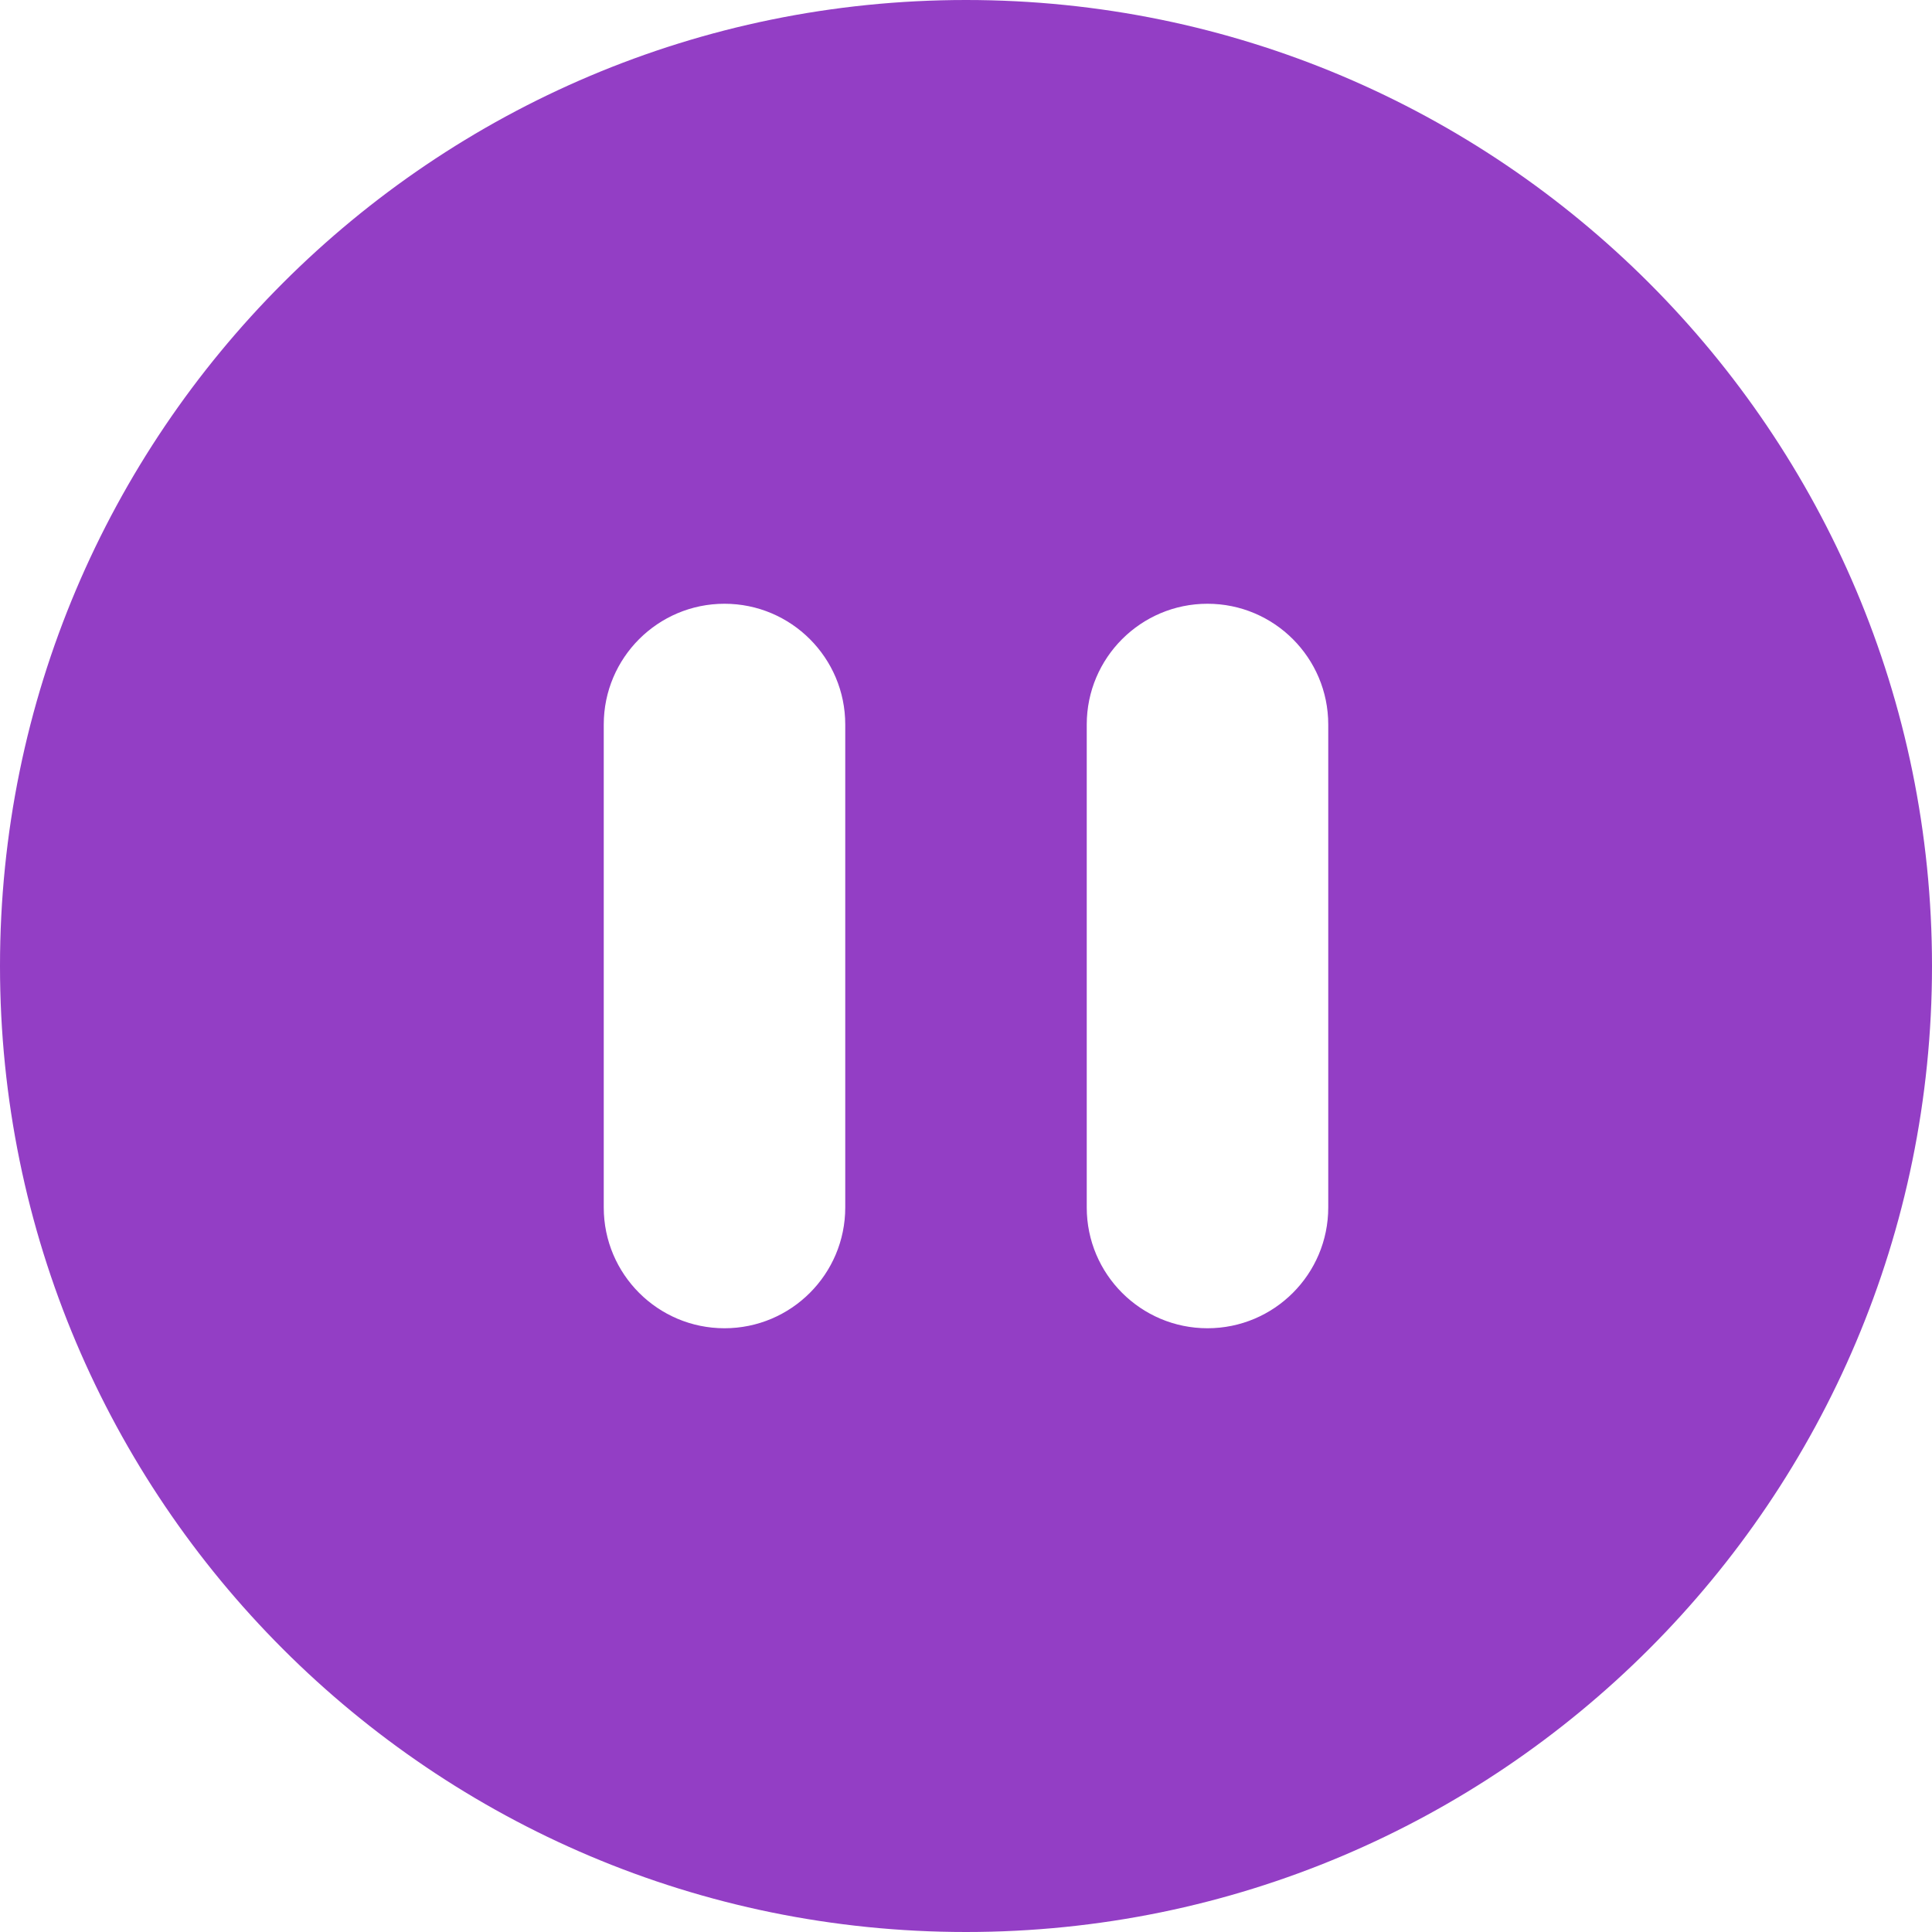 <?xml version="1.0" encoding="iso-8859-1"?>
<!-- Generator: Adobe Illustrator 19.0.0, SVG Export Plug-In . SVG Version: 6.00 Build 0)  -->
<svg xmlns="http://www.w3.org/2000/svg" xmlns:xlink="http://www.w3.org/1999/xlink" version="1.1" id="Capa_1" x="0px" y="0px" viewBox="0 0 508.52 508.52" style="enable-background:new 0 0 508.52 508.52;" xml:space="preserve" width="512px" height="512px">
<g>
	<g>
		<g>
			<path d="M254.26,0C113.845,0,0,113.845,0,254.26s113.845,254.26,254.26,254.26     s254.26-113.845,254.26-254.26S394.675,0,254.26,0z M222.477,317.825c0,17.544-14.239,31.783-31.782,31.783     s-31.782-14.239-31.782-31.783v-127.13c0-17.544,14.239-31.782,31.782-31.782s31.782,14.239,31.782,31.782V317.825z      M349.607,317.825c0,17.544-14.239,31.783-31.783,31.783c-17.544,0-31.782-14.239-31.782-31.783v-127.13     c0-17.544,14.239-31.782,31.782-31.782c17.544,0,31.783,14.239,31.783,31.782V317.825z" fill="#933EC5"/>
		</g>
	</g>
</g>
<g>
</g>
<g>
</g>
<g>
</g>
<g>
</g>
<g>
</g>
<g>
</g>
<g>
</g>
<g>
</g>
<g>
</g>
<g>
</g>
<g>
</g>
<g>
</g>
<g>
</g>
<g>
</g>
<g>
</g>
</svg>
